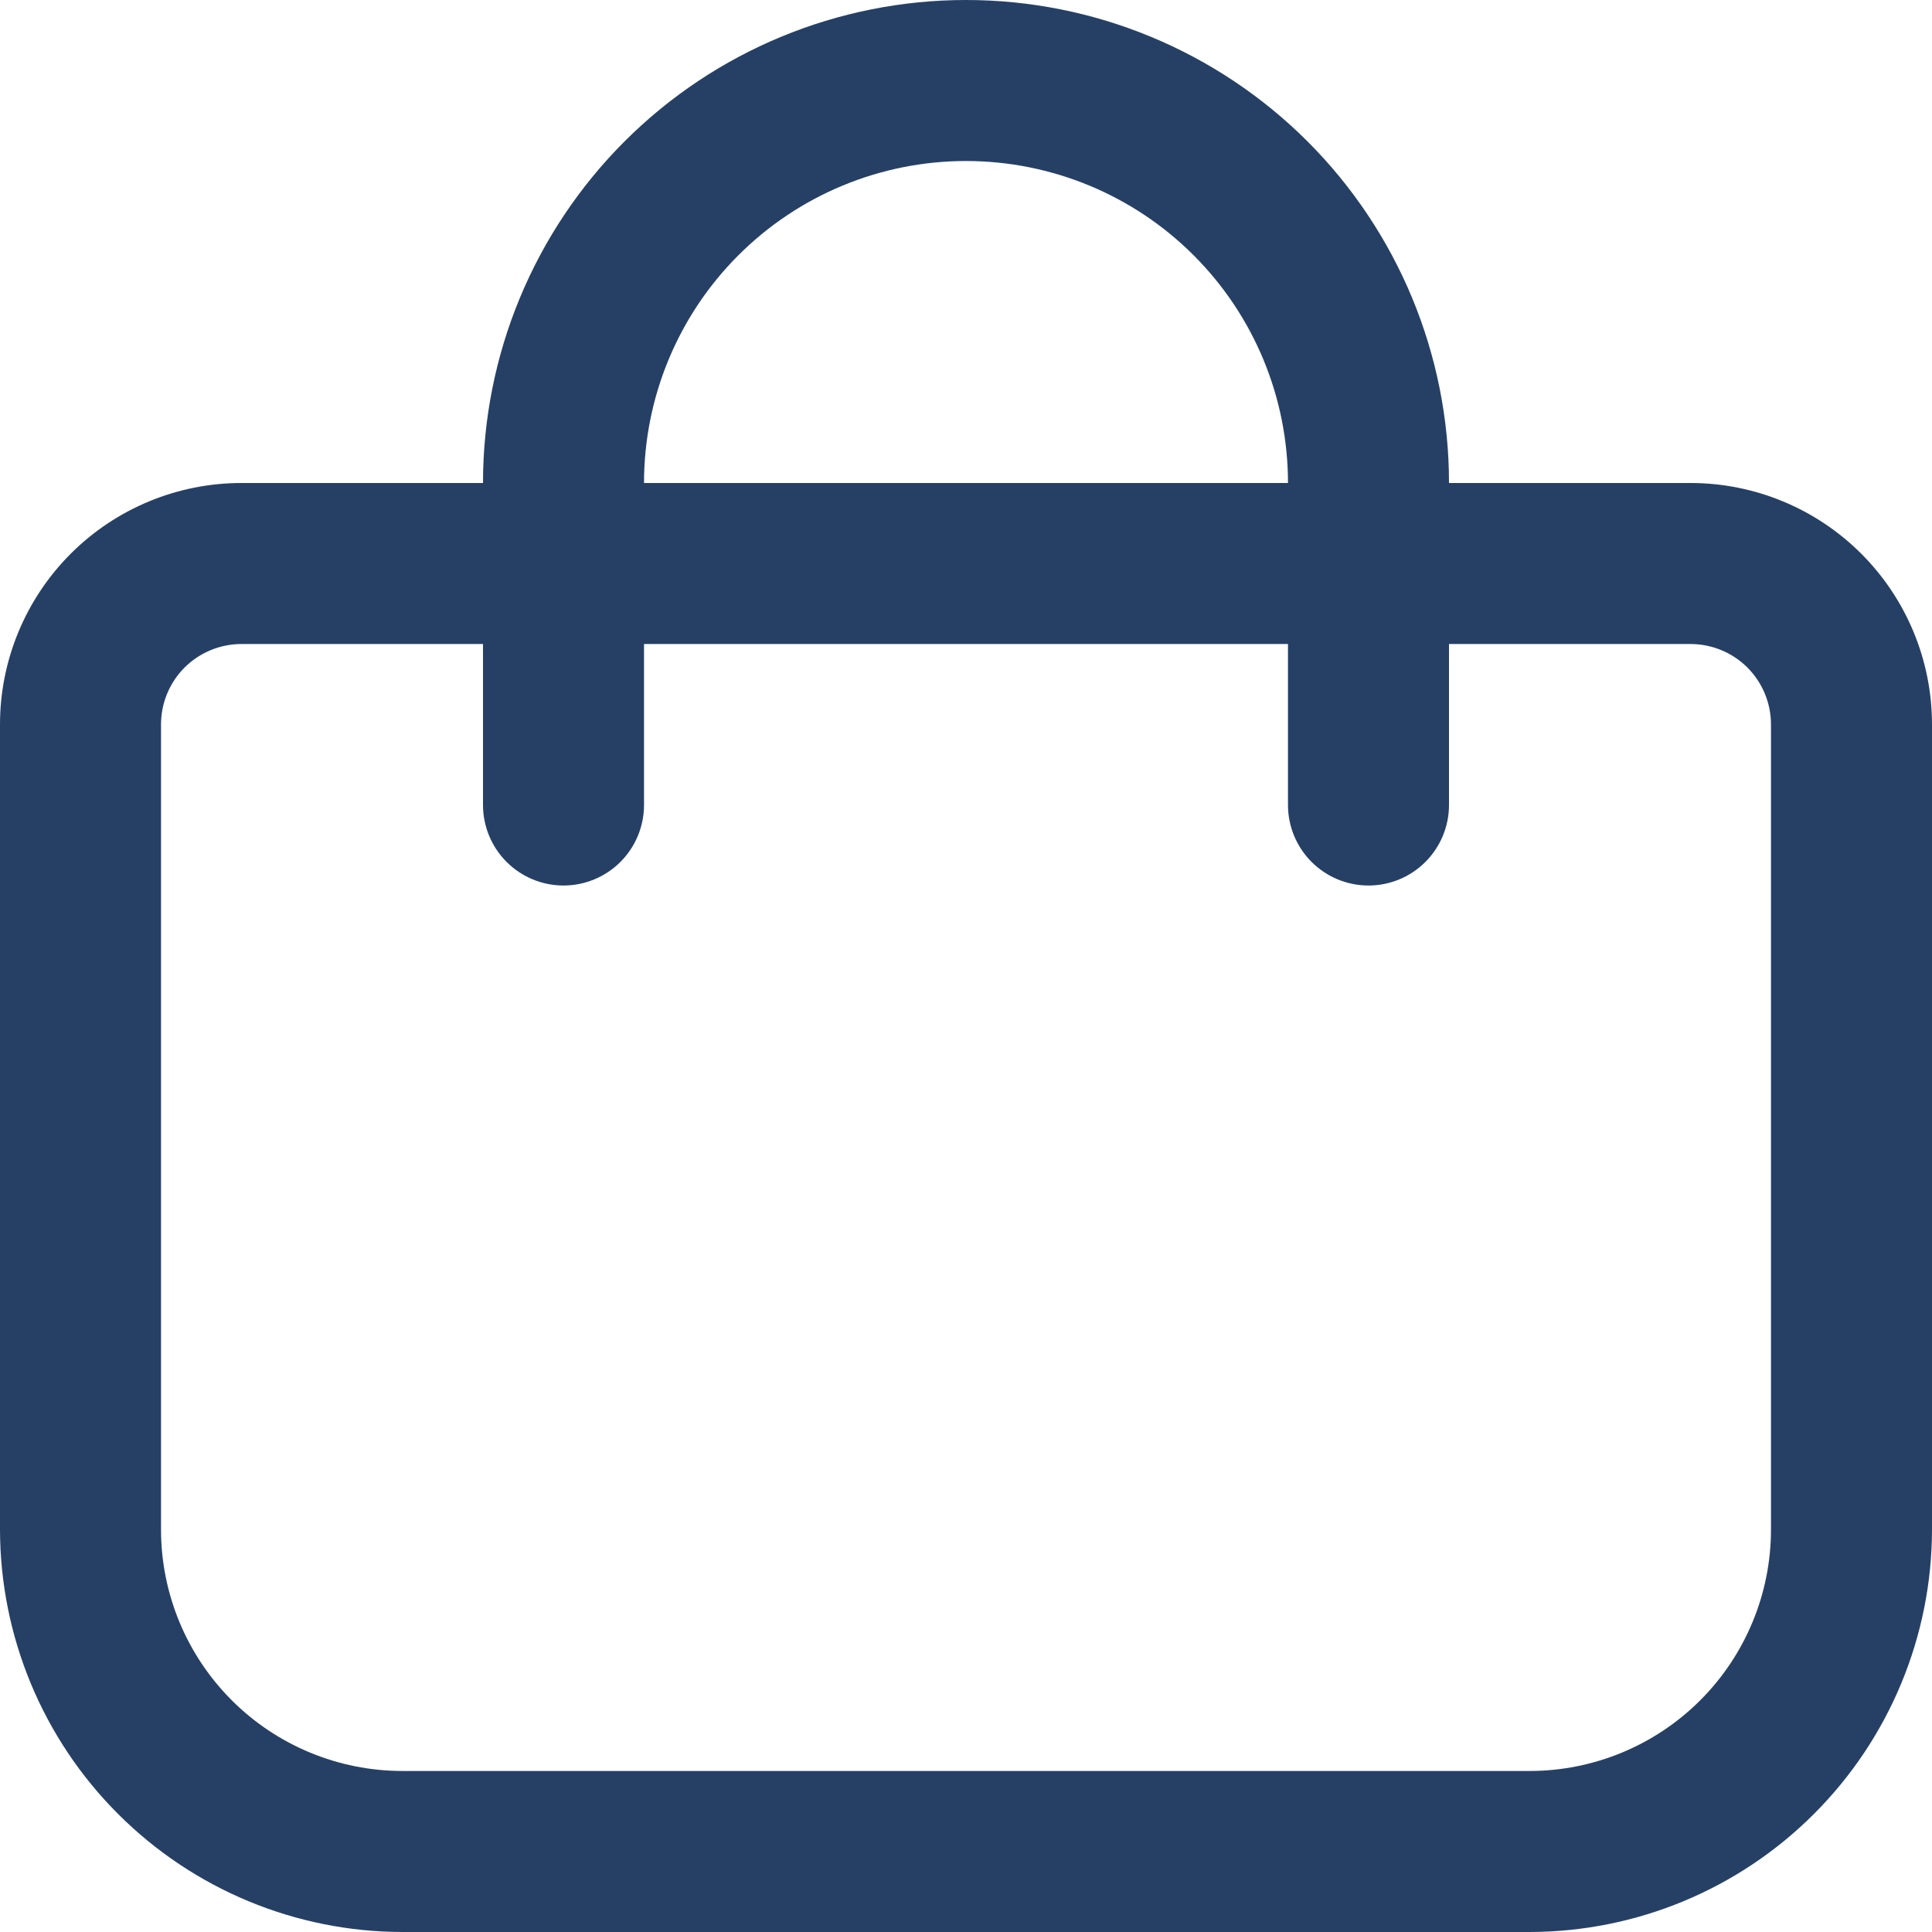 <svg width="38" height="38" viewBox="0 0 38 38" fill="none" xmlns="http://www.w3.org/2000/svg">
<path d="M33.25 9.5H28.5C28.5 6.98 27.499 4.564 25.718 2.782C23.936 1.001 21.52 0 19 0C16.48 0 14.064 1.001 12.283 2.782C10.501 4.564 9.5 6.98 9.5 9.5H4.75C3.49 9.5 2.282 10 1.391 10.891C0.5 11.782 0 12.99 0 14.25L0 30.083C0.003 32.182 0.837 34.194 2.322 35.678C3.806 37.163 5.818 37.998 7.917 38H30.083C32.182 37.998 34.194 37.163 35.678 35.678C37.163 34.194 37.998 32.182 38 30.083V14.25C38 12.99 37.5 11.782 36.609 10.891C35.718 10 34.51 9.5 33.25 9.5ZM19 3.167C20.68 3.167 22.291 3.834 23.478 5.022C24.666 6.209 25.333 7.82 25.333 9.5H12.667C12.667 7.82 13.334 6.209 14.522 5.022C15.709 3.834 17.32 3.167 19 3.167V3.167ZM34.833 30.083C34.833 31.343 34.333 32.551 33.442 33.442C32.551 34.333 31.343 34.833 30.083 34.833H7.917C6.657 34.833 5.449 34.333 4.558 33.442C3.667 32.551 3.167 31.343 3.167 30.083V14.25C3.167 13.83 3.333 13.427 3.63 13.13C3.927 12.834 4.33 12.667 4.75 12.667H9.5V15.833C9.5 16.253 9.667 16.656 9.964 16.953C10.261 17.25 10.663 17.417 11.083 17.417C11.503 17.417 11.906 17.25 12.203 16.953C12.5 16.656 12.667 16.253 12.667 15.833V12.667H25.333V15.833C25.333 16.253 25.5 16.656 25.797 16.953C26.094 17.25 26.497 17.417 26.917 17.417C27.337 17.417 27.739 17.25 28.036 16.953C28.333 16.656 28.5 16.253 28.5 15.833V12.667H33.25C33.67 12.667 34.073 12.834 34.37 13.13C34.666 13.427 34.833 13.83 34.833 14.25V30.083Z" fill="#264065"/>
</svg>

